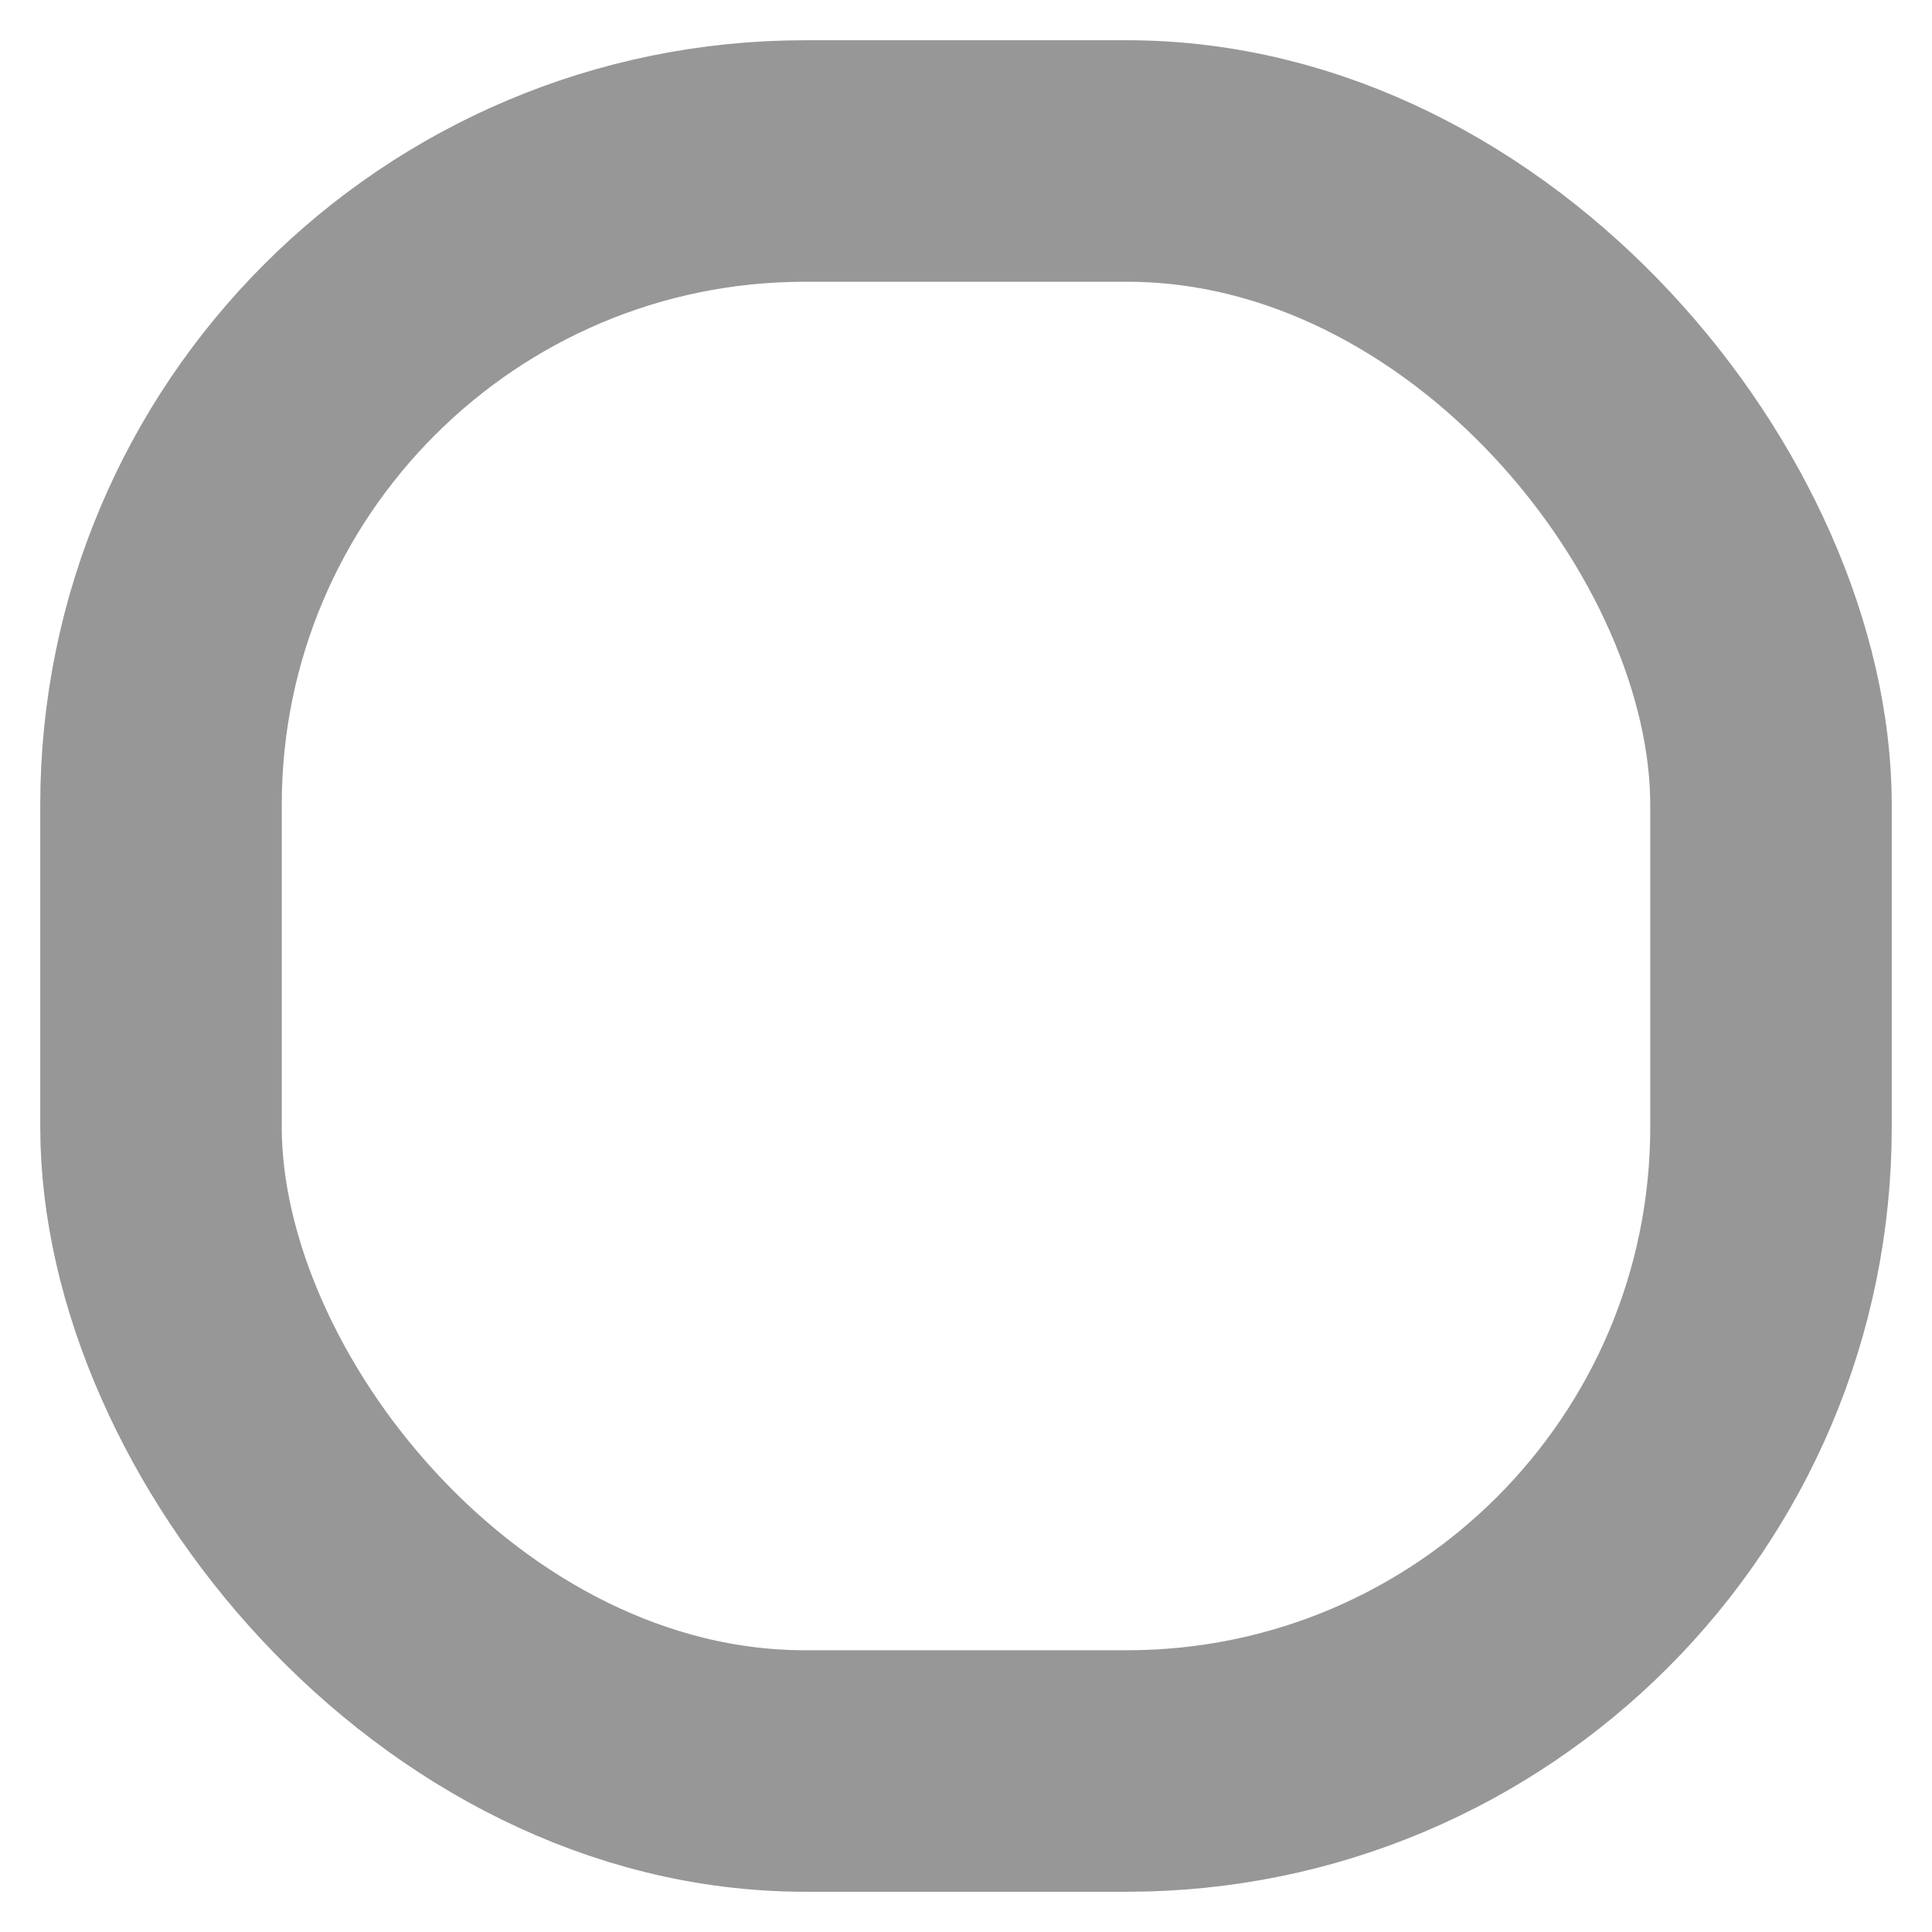 <?xml version="1.0" encoding="UTF-8"?>
<svg width="24px" height="24px" viewBox="0 0 24 24" version="1.1" xmlns="http://www.w3.org/2000/svg" xmlns:xlink="http://www.w3.org/1999/xlink">
    <title>checkbox</title>
    <g id="Page-1" stroke="none" stroke-width="1" fill="none" fill-rule="evenodd">
        <g id="checkbox" transform="translate(2, 2)" stroke="#979797" stroke-width="3">
            <rect id="Rectangle" x="0" y="0" width="20" height="20" rx="8"></rect>
        </g>
    </g>
</svg>